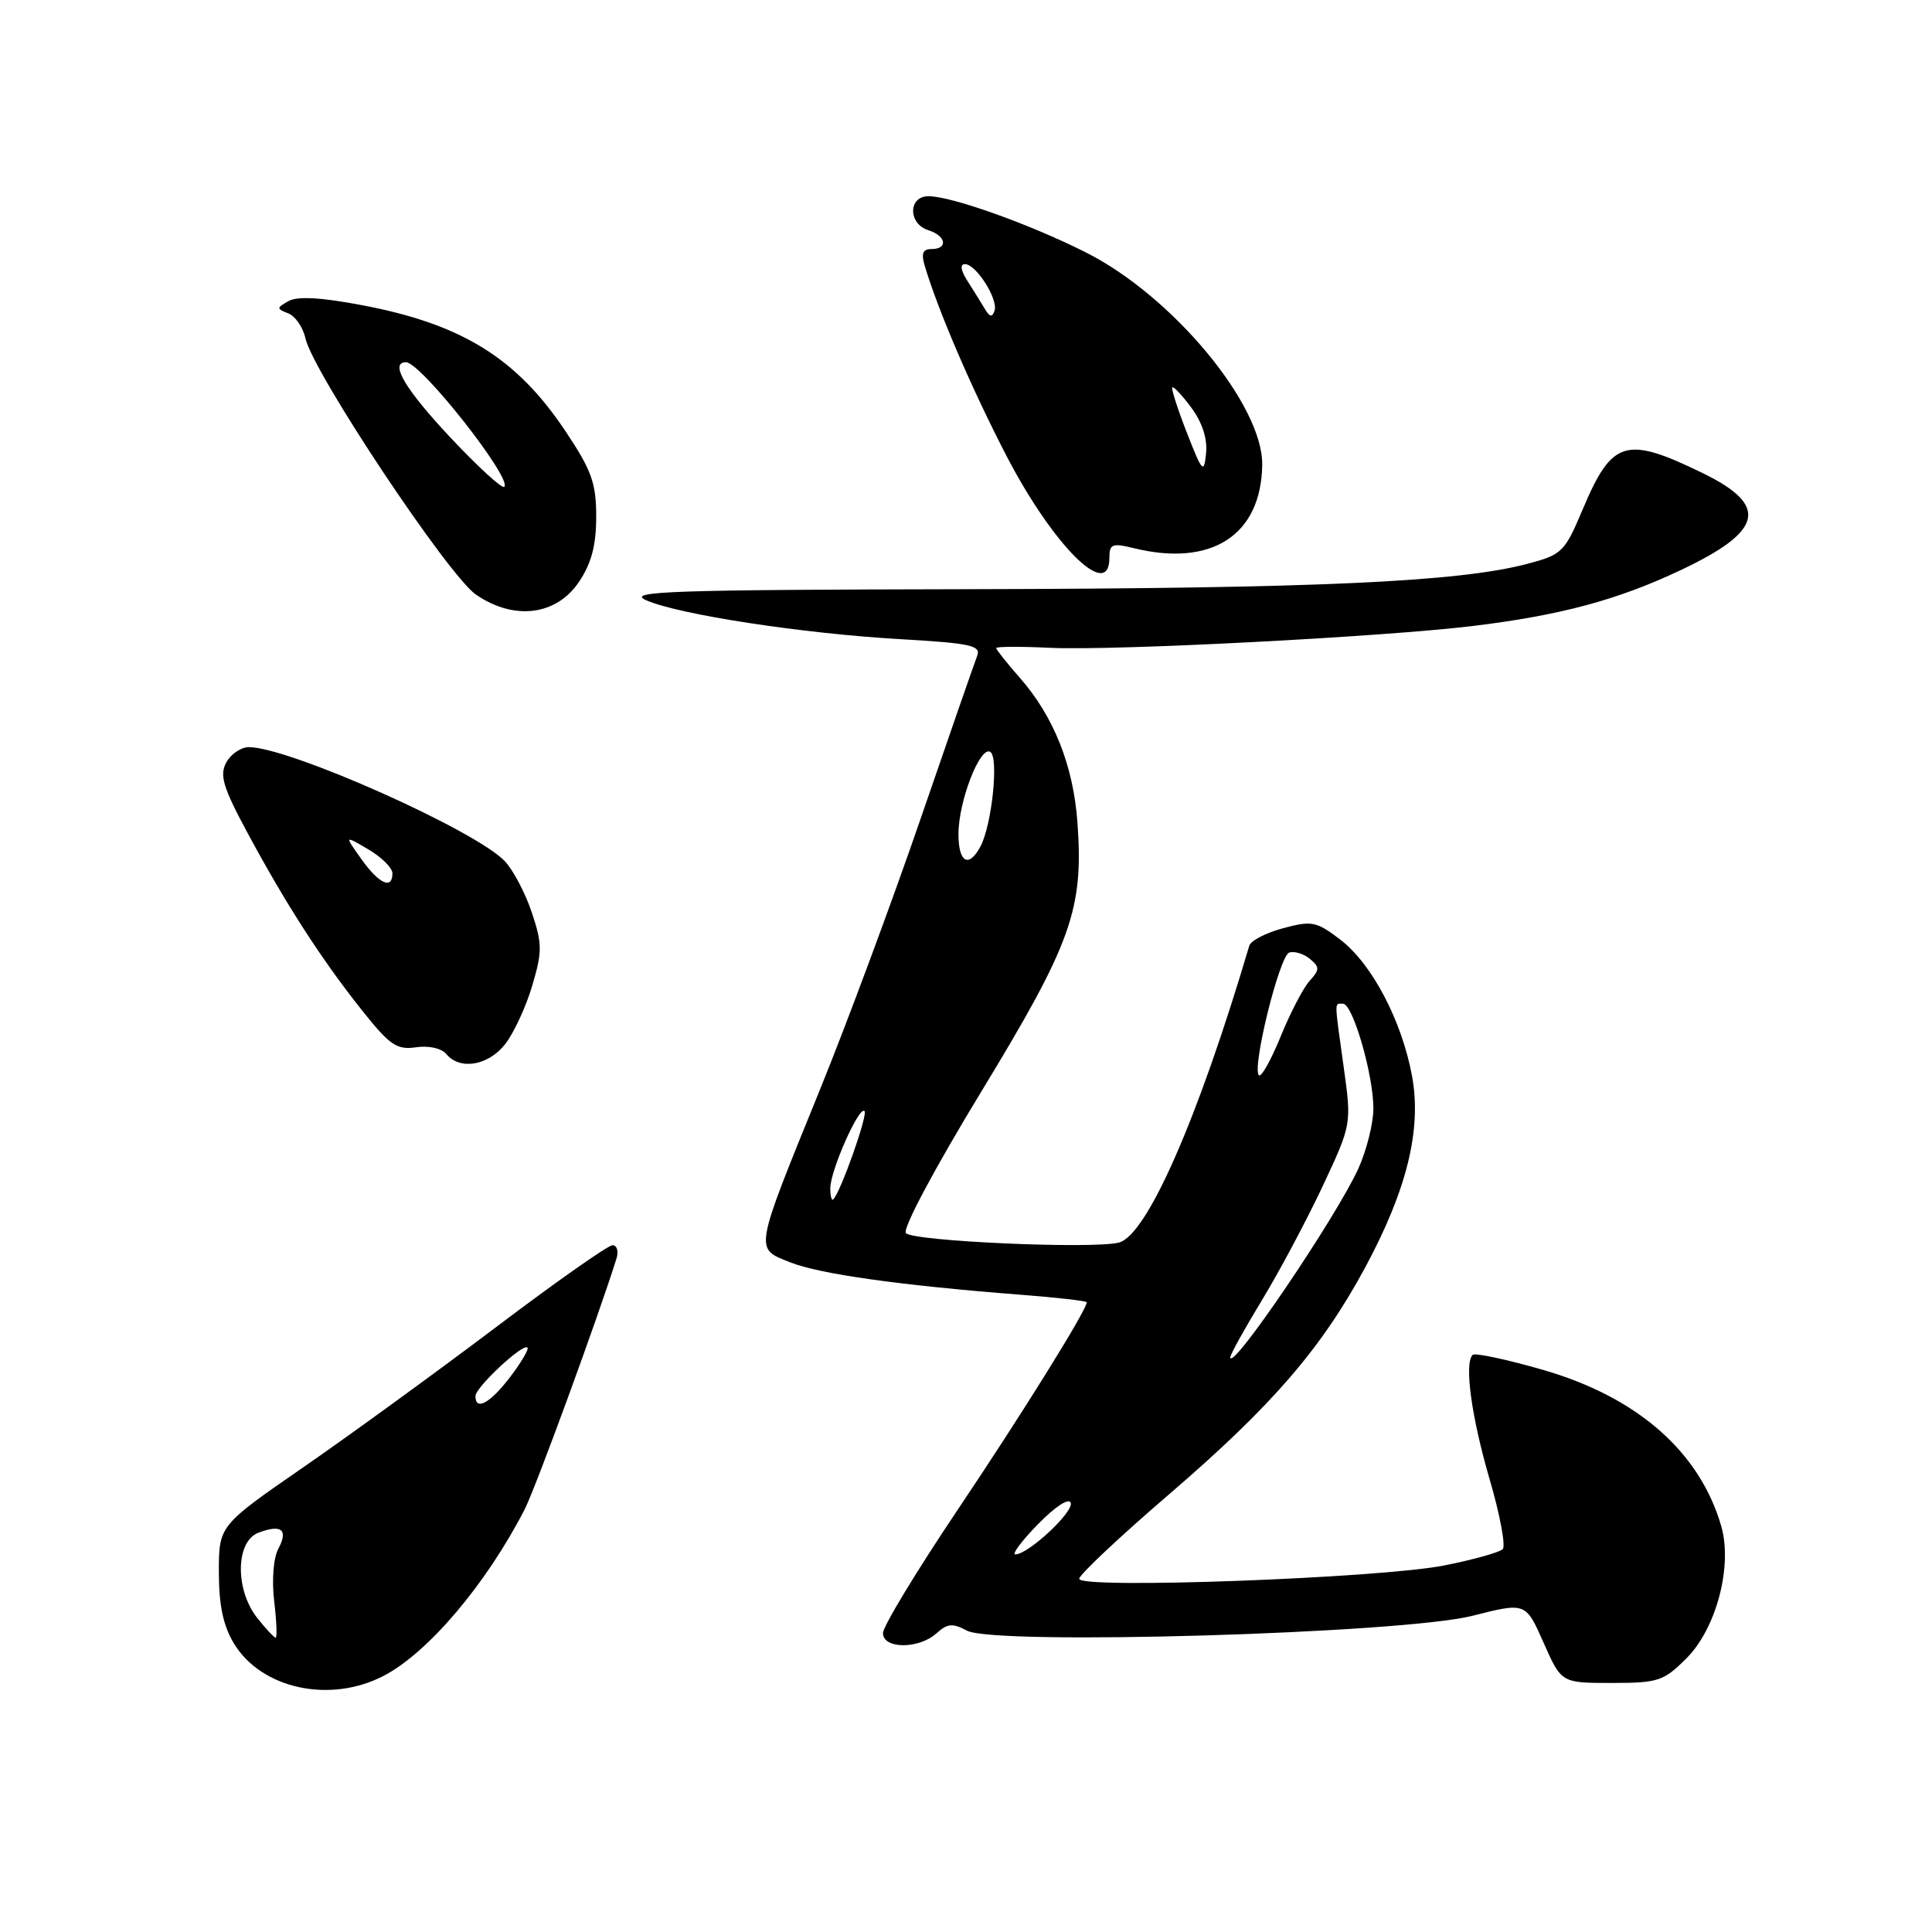 <?xml version="1.0" encoding="UTF-8" standalone="no"?>
<!DOCTYPE svg PUBLIC "-//W3C//DTD SVG 1.1//EN" "http://www.w3.org/Graphics/SVG/1.1/DTD/svg11.dtd" >
<svg xmlns="http://www.w3.org/2000/svg" xmlns:xlink="http://www.w3.org/1999/xlink" version="1.1" viewBox="0 0 256 256">
 <g >
 <path fill="currentColor"
d=" M 50.79 222.08 C 56.69 219.04 64.42 209.92 69.52 200.00 C 70.96 197.19 79.31 174.39 81.69 166.75 C 81.99 165.79 81.75 165.00 81.16 165.00 C 80.57 165.00 73.66 169.86 65.80 175.80 C 57.93 181.74 46.44 190.10 40.25 194.38 C 29.00 202.15 29.00 202.15 29.00 208.33 C 29.01 212.75 29.58 215.44 31.02 217.81 C 34.67 223.78 43.71 225.74 50.79 222.08 Z  M 223.48 219.72 C 227.43 215.77 229.60 207.49 228.07 202.21 C 225.22 192.38 216.99 185.15 204.51 181.53 C 199.66 180.13 195.44 179.23 195.13 179.53 C 194.00 180.66 194.97 187.74 197.38 196.00 C 198.75 200.68 199.53 204.84 199.12 205.27 C 198.71 205.69 195.25 206.66 191.43 207.42 C 182.93 209.12 143.00 210.59 143.00 209.20 C 143.00 208.67 148.38 203.61 154.96 197.96 C 168.54 186.28 175.09 178.70 180.89 167.95 C 186.44 157.65 188.40 149.63 187.10 142.57 C 185.74 135.22 181.78 127.70 177.59 124.50 C 174.43 122.09 173.83 121.97 170.03 122.99 C 167.76 123.60 165.74 124.64 165.54 125.30 C 158.73 148.31 151.96 163.72 148.25 164.65 C 144.76 165.53 121.07 164.48 120.04 163.40 C 119.54 162.88 123.79 154.90 130.04 144.62 C 142.00 124.95 143.59 120.51 142.77 109.01 C 142.23 101.47 139.63 94.93 135.14 89.82 C 133.41 87.85 132.00 86.07 132.00 85.87 C 132.00 85.67 135.22 85.65 139.16 85.84 C 147.60 86.24 183.34 84.39 195.21 82.94 C 206.78 81.53 214.33 79.50 222.67 75.56 C 233.65 70.38 234.44 67.01 225.70 62.73 C 215.42 57.71 213.61 58.25 209.71 67.51 C 207.32 73.17 206.98 73.50 202.35 74.72 C 193.21 77.12 174.46 77.97 128.50 78.07 C 88.61 78.15 82.92 78.35 85.63 79.54 C 89.98 81.44 106.34 83.95 119.26 84.69 C 128.62 85.23 130.01 85.53 129.48 86.91 C 129.14 87.78 125.76 97.50 121.98 108.50 C 118.20 119.50 112.18 135.70 108.60 144.50 C 99.85 166.04 99.96 165.37 104.69 167.26 C 108.57 168.81 119.28 170.32 135.25 171.56 C 140.06 171.93 144.00 172.38 144.00 172.56 C 144.00 173.58 135.40 187.40 126.84 200.14 C 121.43 208.20 117.00 215.51 117.00 216.39 C 117.00 218.52 121.75 218.54 124.09 216.42 C 125.53 215.12 126.23 215.05 128.13 216.07 C 131.82 218.04 185.84 216.46 195.11 214.10 C 202.16 212.31 202.16 212.31 204.53 217.66 C 206.89 223.00 206.89 223.00 213.54 223.00 C 219.73 223.00 220.43 222.77 223.48 219.72 Z  M 66.93 138.36 C 68.07 136.91 69.68 133.44 70.51 130.65 C 71.86 126.11 71.86 125.08 70.48 120.95 C 69.64 118.40 68.03 115.34 66.92 114.14 C 63.13 110.07 38.31 99.00 32.98 99.00 C 31.93 99.00 30.58 99.92 29.97 101.05 C 29.07 102.74 29.56 104.36 32.84 110.44 C 37.93 119.88 42.62 127.15 47.95 133.85 C 51.65 138.51 52.58 139.14 55.12 138.77 C 56.81 138.52 58.50 138.90 59.14 139.67 C 60.94 141.84 64.69 141.21 66.93 138.36 Z  M 76.72 77.10 C 78.37 74.64 79.00 72.26 79.00 68.47 C 79.00 64.00 78.40 62.32 74.90 57.09 C 68.45 47.44 61.19 42.94 47.98 40.44 C 42.57 39.41 39.41 39.23 38.24 39.89 C 36.62 40.80 36.62 40.91 38.19 41.52 C 39.12 41.87 40.15 43.37 40.47 44.83 C 41.49 49.36 59.41 76.29 63.08 78.80 C 68.14 82.26 73.72 81.56 76.72 77.10 Z  M 147.00 73.92 C 147.00 72.08 147.37 71.93 150.25 72.64 C 160.55 75.16 167.11 70.91 167.25 61.62 C 167.37 53.69 155.40 39.25 143.89 33.45 C 136.45 29.70 126.09 26.00 123.03 26.00 C 120.33 26.00 120.31 29.65 123.00 30.50 C 125.37 31.25 125.67 33.00 123.43 33.00 C 122.27 33.00 122.04 33.59 122.54 35.25 C 124.34 41.25 128.73 51.44 133.32 60.32 C 139.52 72.30 147.00 79.74 147.00 73.92 Z  M 34.07 214.37 C 31.12 210.61 31.22 204.23 34.25 203.09 C 37.30 201.93 38.23 202.70 36.88 205.22 C 36.23 206.44 36.00 209.34 36.33 212.16 C 36.65 214.82 36.73 217.00 36.53 217.00 C 36.32 217.00 35.21 215.81 34.07 214.37 Z  M 63.00 184.99 C 63.00 183.83 69.29 177.96 69.89 178.56 C 70.10 178.77 69.07 180.53 67.59 182.47 C 64.95 185.93 63.00 187.00 63.00 184.99 Z  M 137.54 201.96 C 139.82 199.63 141.64 198.43 141.88 199.13 C 142.28 200.34 136.30 205.92 134.55 205.97 C 134.02 205.99 135.37 204.18 137.54 201.96 Z  M 163.02 179.85 C 163.01 179.50 164.88 176.12 167.17 172.35 C 169.47 168.58 173.09 161.78 175.23 157.24 C 179.10 148.98 179.10 148.98 178.05 141.42 C 176.78 132.30 176.79 133.00 177.96 133.00 C 179.26 133.00 182.01 142.51 181.98 146.93 C 181.97 148.89 181.07 152.44 180.00 154.82 C 177.05 161.31 163.09 181.90 163.02 179.85 Z  M 110.02 157.42 C 110.05 155.04 113.84 146.51 114.55 147.22 C 115.03 147.69 111.40 157.93 110.42 158.92 C 110.19 159.15 110.01 158.47 110.02 157.42 Z  M 166.81 142.48 C 165.86 141.52 169.53 126.66 170.83 126.22 C 171.51 126.00 172.74 126.37 173.56 127.05 C 174.88 128.15 174.88 128.48 173.53 129.97 C 172.69 130.90 170.96 134.22 169.69 137.35 C 168.41 140.48 167.12 142.79 166.81 142.48 Z  M 127.00 110.52 C 127.00 106.19 129.86 98.80 131.22 99.63 C 132.37 100.35 131.43 109.33 129.91 112.17 C 128.36 115.07 127.00 114.30 127.00 110.52 Z  M 47.88 113.83 C 45.63 110.67 45.63 110.67 48.81 112.55 C 50.57 113.58 52.00 115.01 52.00 115.72 C 52.00 117.93 50.22 117.12 47.88 113.83 Z  M 59.65 57.94 C 53.66 51.55 51.57 48.00 53.80 48.00 C 55.76 48.00 67.91 63.42 66.82 64.51 C 66.54 64.80 63.31 61.84 59.65 57.94 Z  M 157.27 57.35 C 156.04 54.20 155.17 51.49 155.34 51.33 C 155.51 51.16 156.65 52.39 157.88 54.05 C 159.31 55.99 160.01 58.16 159.81 60.07 C 159.53 62.82 159.32 62.59 157.27 57.35 Z  M 130.51 40.95 C 130.03 40.15 129.00 38.49 128.21 37.25 C 127.30 35.83 127.17 35.00 127.86 35.00 C 129.34 35.00 132.29 39.64 131.78 41.17 C 131.48 42.07 131.14 42.02 130.51 40.95 Z "/>
</g>
</svg>